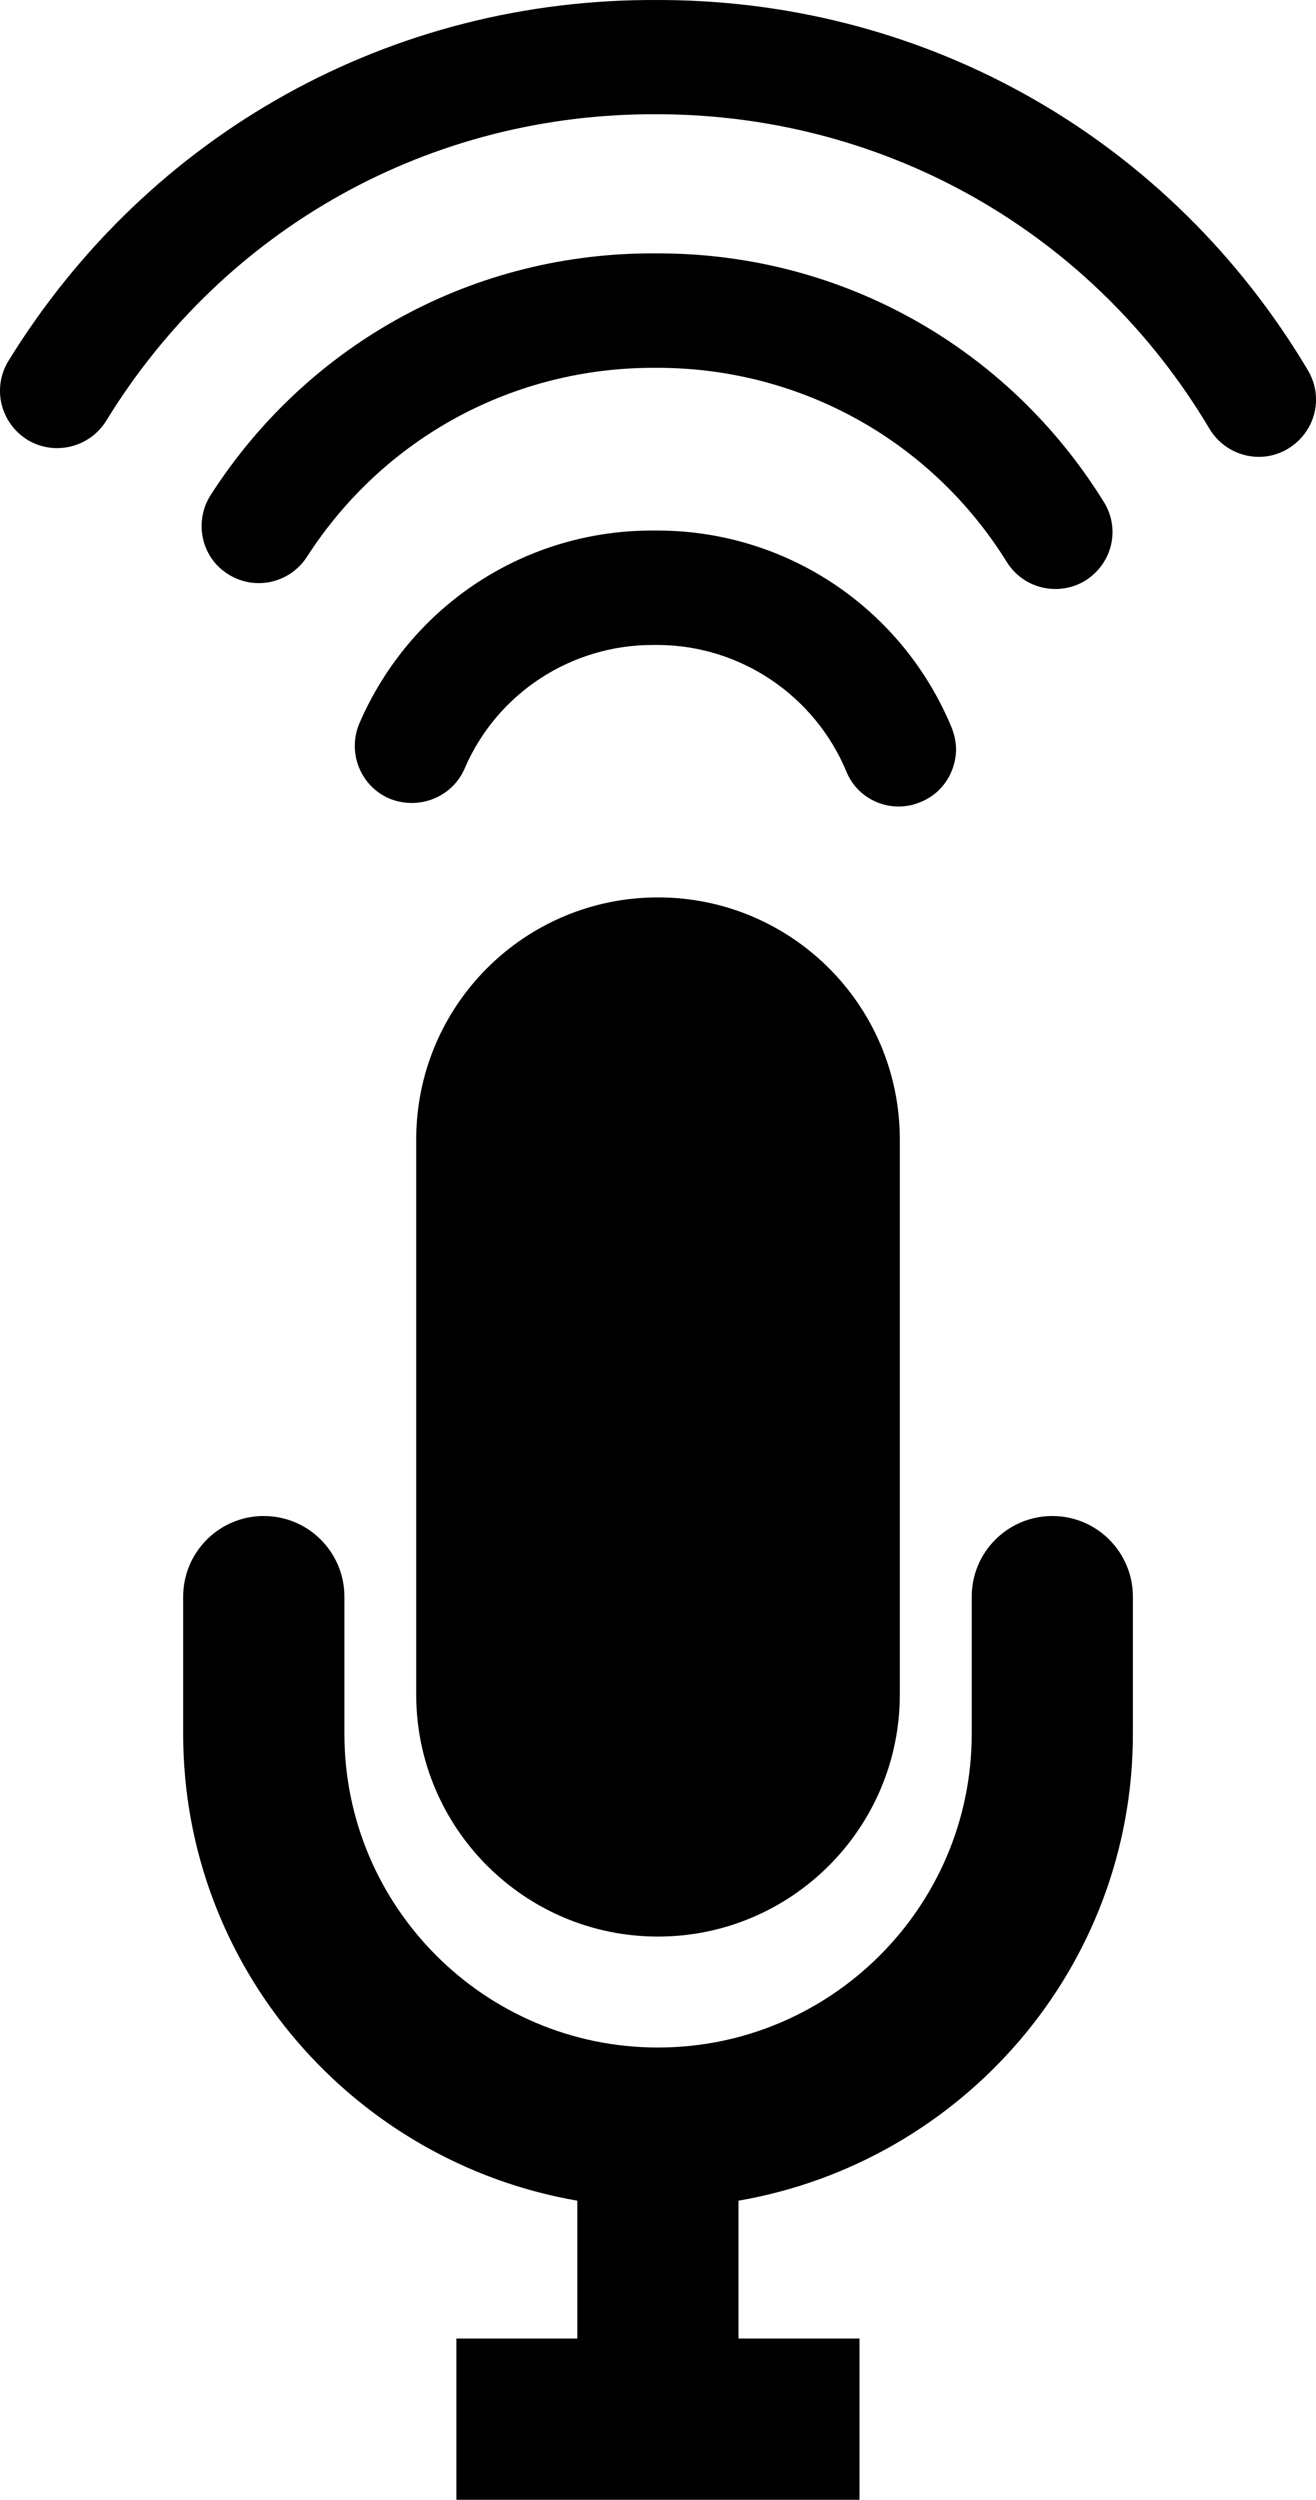 <svg xmlns="http://www.w3.org/2000/svg" xmlns:xlink="http://www.w3.org/1999/xlink" version="1.1" id="Layer_1" x="0px" y="0px" width="52.68px" height="100px" viewBox="0 0 52.68 100" enable-background="new 0 0 52.68 100" xml:space="preserve">
<path d="M45.35,63.874v5.488c0,9.368-6.843,17.129-15.788,18.672v5.514h4.844V100H18.27v-6.452h4.84v-5.514  C14.171,86.491,7.332,78.73,7.332,69.362v-5.488c0-1.784,1.445-3.229,3.226-3.229c1.784,0,3.229,1.445,3.229,3.229v5.488  c0,6.92,5.628,12.545,12.549,12.545c6.924,0,12.562-5.625,12.562-12.545v-5.488c0-1.784,1.445-3.229,3.229-3.229  C43.904,60.645,45.35,62.09,45.35,63.874z"/>
<path d="M26.336,35.899c-5.339,0-9.675,4.323-9.675,9.688v22.201c0,5.338,4.336,9.681,9.675,9.681c5.348,0,9.684-4.343,9.684-9.681  V45.586C36.02,40.222,31.684,35.899,26.336,35.899z"/>
<path d="M38.272,30c0-0.312-0.065-0.605-0.176-0.892c-1.973-4.759-6.569-7.852-11.699-7.884h-0.202  c-5.137-0.039-9.756,2.975-11.807,7.708c-0.495,1.166,0.036,2.507,1.188,3.008c1.172,0.488,2.523-0.039,3.021-1.191  c1.302-3.034,4.293-4.967,7.575-4.948h0.202c3.277,0.026,6.233,2.025,7.503,5.052c0.462,1.165,1.816,1.725,2.976,1.23  C37.738,31.726,38.253,30.886,38.272,30z"/>
<path d="M43.461,23.217c0.684-0.437,1.074-1.172,1.074-1.934c0-0.41-0.117-0.846-0.357-1.217c-3.822-6.159-10.443-9.89-17.705-9.929  h-0.179c-7.269-0.065-13.938,3.562-17.858,9.662c-0.68,1.061-0.387,2.48,0.674,3.157c1.064,0.69,2.477,0.391,3.174-0.677  c3.079-4.779,8.291-7.598,13.971-7.565h0.186c5.68,0.045,10.863,2.949,13.857,7.76C40.968,23.562,42.387,23.881,43.461,23.217z"/>
<path d="M52.348,14.799C46.873,5.613,37.23,0.072,26.557,0.001h-0.202C15.685-0.077,5.958,5.32,0.34,14.434  c-0.661,1.074-0.332,2.48,0.755,3.158c1.077,0.658,2.493,0.312,3.154-0.755C8.999,9.096,17.27,4.506,26.339,4.571h0.186  c9.053,0.084,17.256,4.785,21.892,12.584c0.65,1.081,2.057,1.452,3.145,0.794c0.716-0.436,1.119-1.185,1.119-1.959  C52.68,15.586,52.582,15.189,52.348,14.799z"/>
</svg>